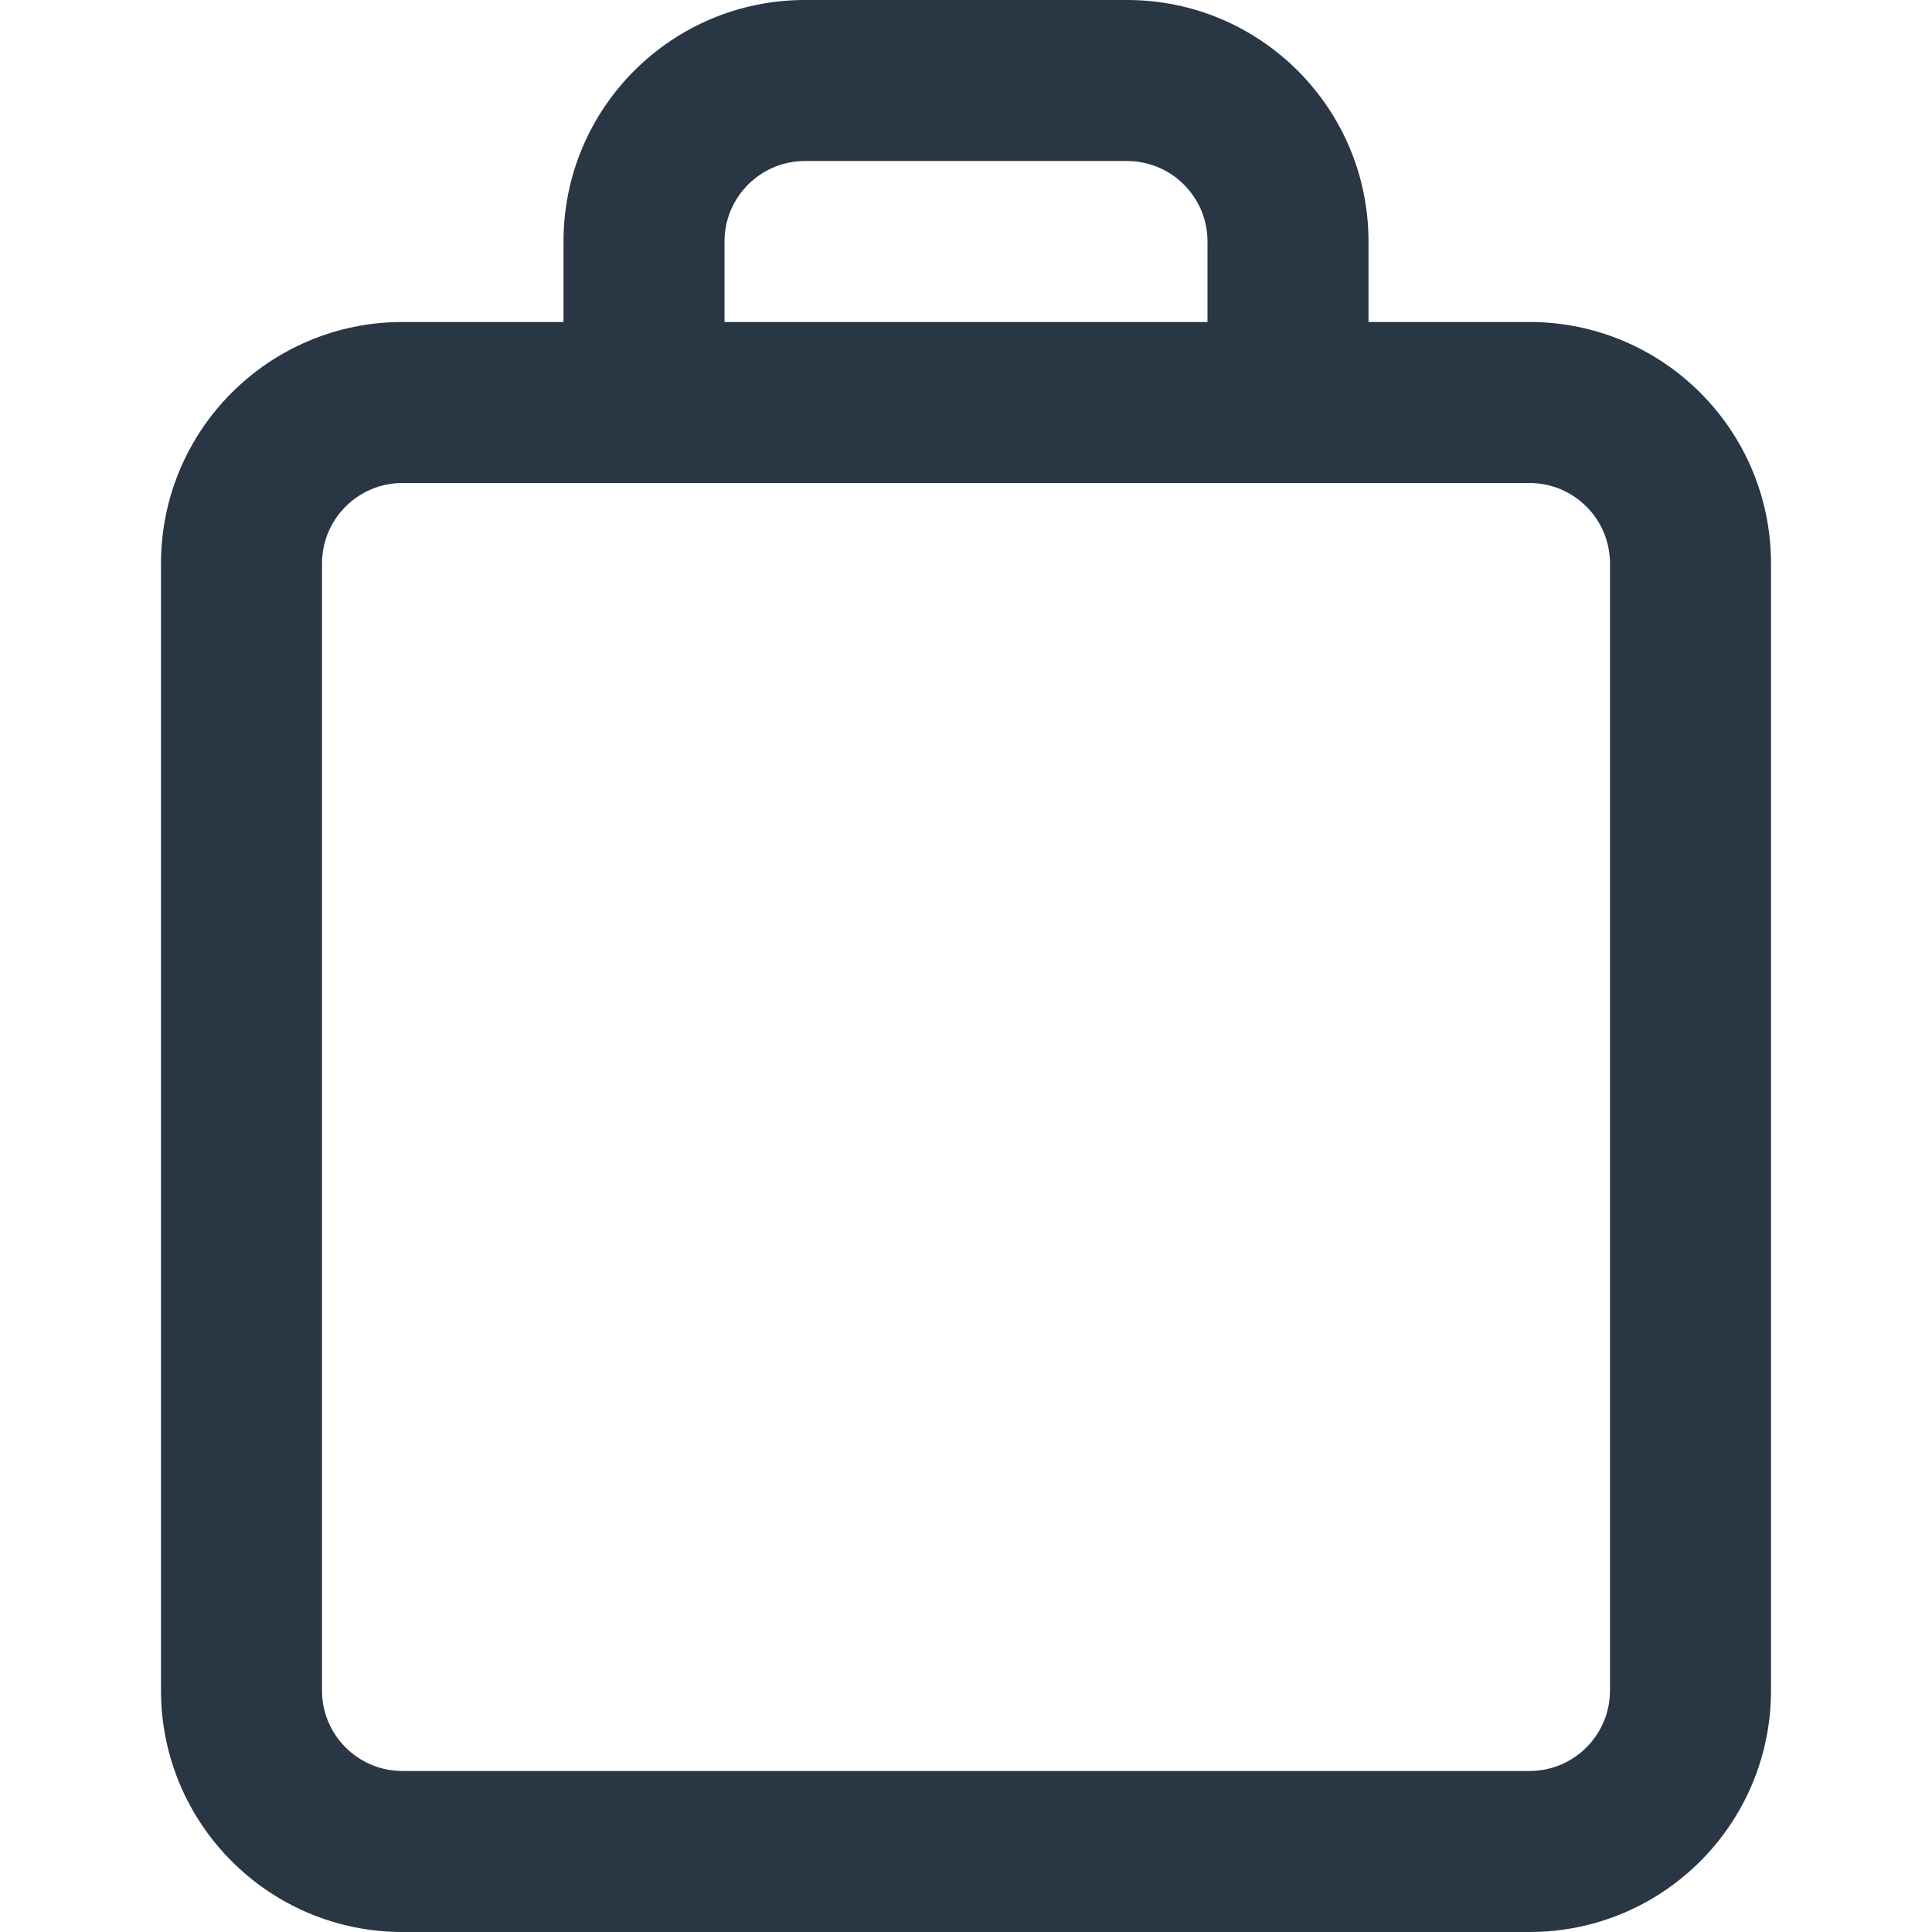 <?xml version="1.0" encoding="UTF-8" standalone="no"?> <svg width="24" height="24" viewBox="0 0 24 24" fill="none" xmlns="http://www.w3.org/2000/svg">
<path fill-rule="evenodd" clip-rule="evenodd" d="M10 2C9.448 2 9 2.448 9 3V4H15V3C15 2.448 14.552 2 14 2H10ZM17 4V3C17 1.343 15.657 0 14 0H10C8.343 0 7 1.343 7 3V4H5C3.343 4 2 5.343 2 7V21C2 22.657 3.343 24 5 24H19C20.657 24 22 22.657 22 21V7C22 5.343 20.657 4 19 4H17ZM5 6C4.448 6 4 6.448 4 7V21C4 21.552 4.448 22 5 22H19C19.552 22 20 21.552 20 21V7C20 6.448 19.552 6 19 6H5Z" fill="#293644"/>
</svg>
